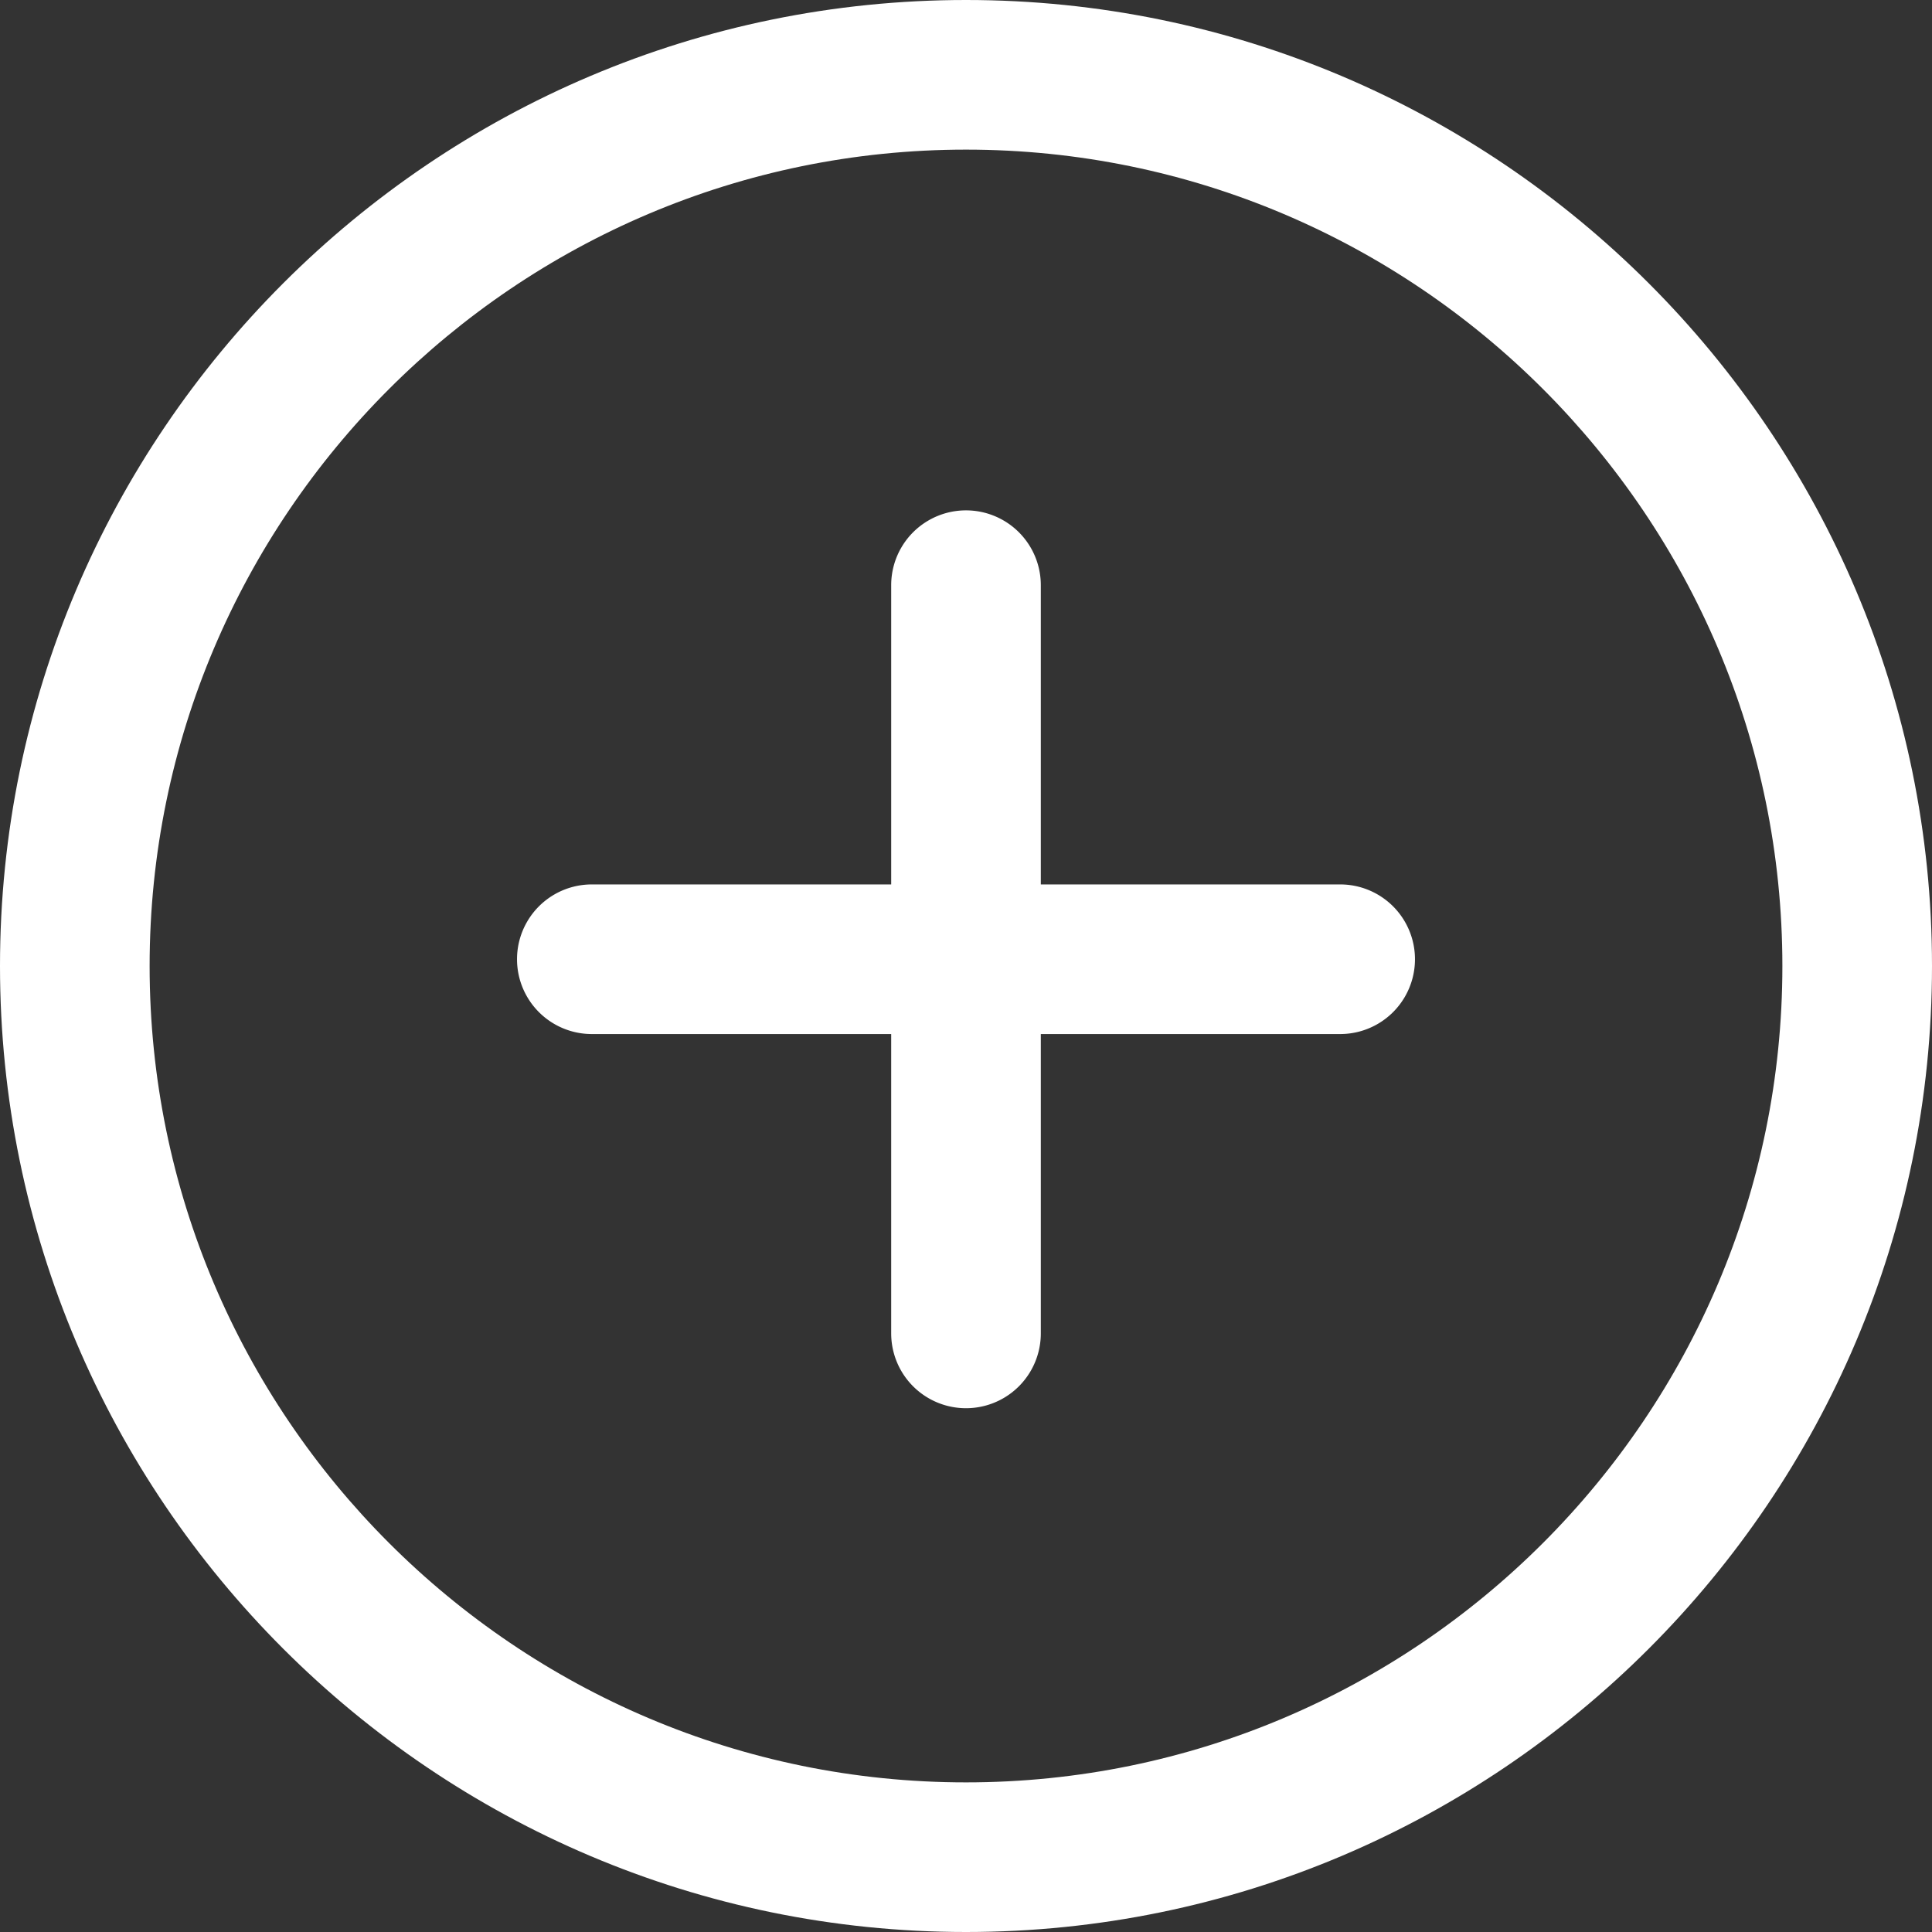 <svg xmlns="http://www.w3.org/2000/svg" width="18" height="18" viewBox="0 0 18 18"><rect x="0" y="0" width="18" height="18" fill="#333333" stroke="none"/><g><g><g><g><g><path fill="#fff" d="M9 16.606c-4.193 0-7.606-3.412-7.606-7.606S4.807 1.394 9 1.394 16.606 4.806 16.606 9 13.194 16.606 9 16.606zM9 0C4.037 0 0 4.037 0 9s4.037 9 9 9 9-4.038 9-9-4.037-9-9-9z"/></g></g></g><g><g><g><path fill="#fff" d="M12.486 8.24H9.697V5.452a.697.697 0 1 0-1.394 0V8.24H5.514a.697.697 0 1 0 0 1.394h2.789v2.789a.697.697 0 1 0 1.394 0V9.634h2.789a.697.697 0 1 0 0-1.394z"/></g></g></g></g></g></svg>